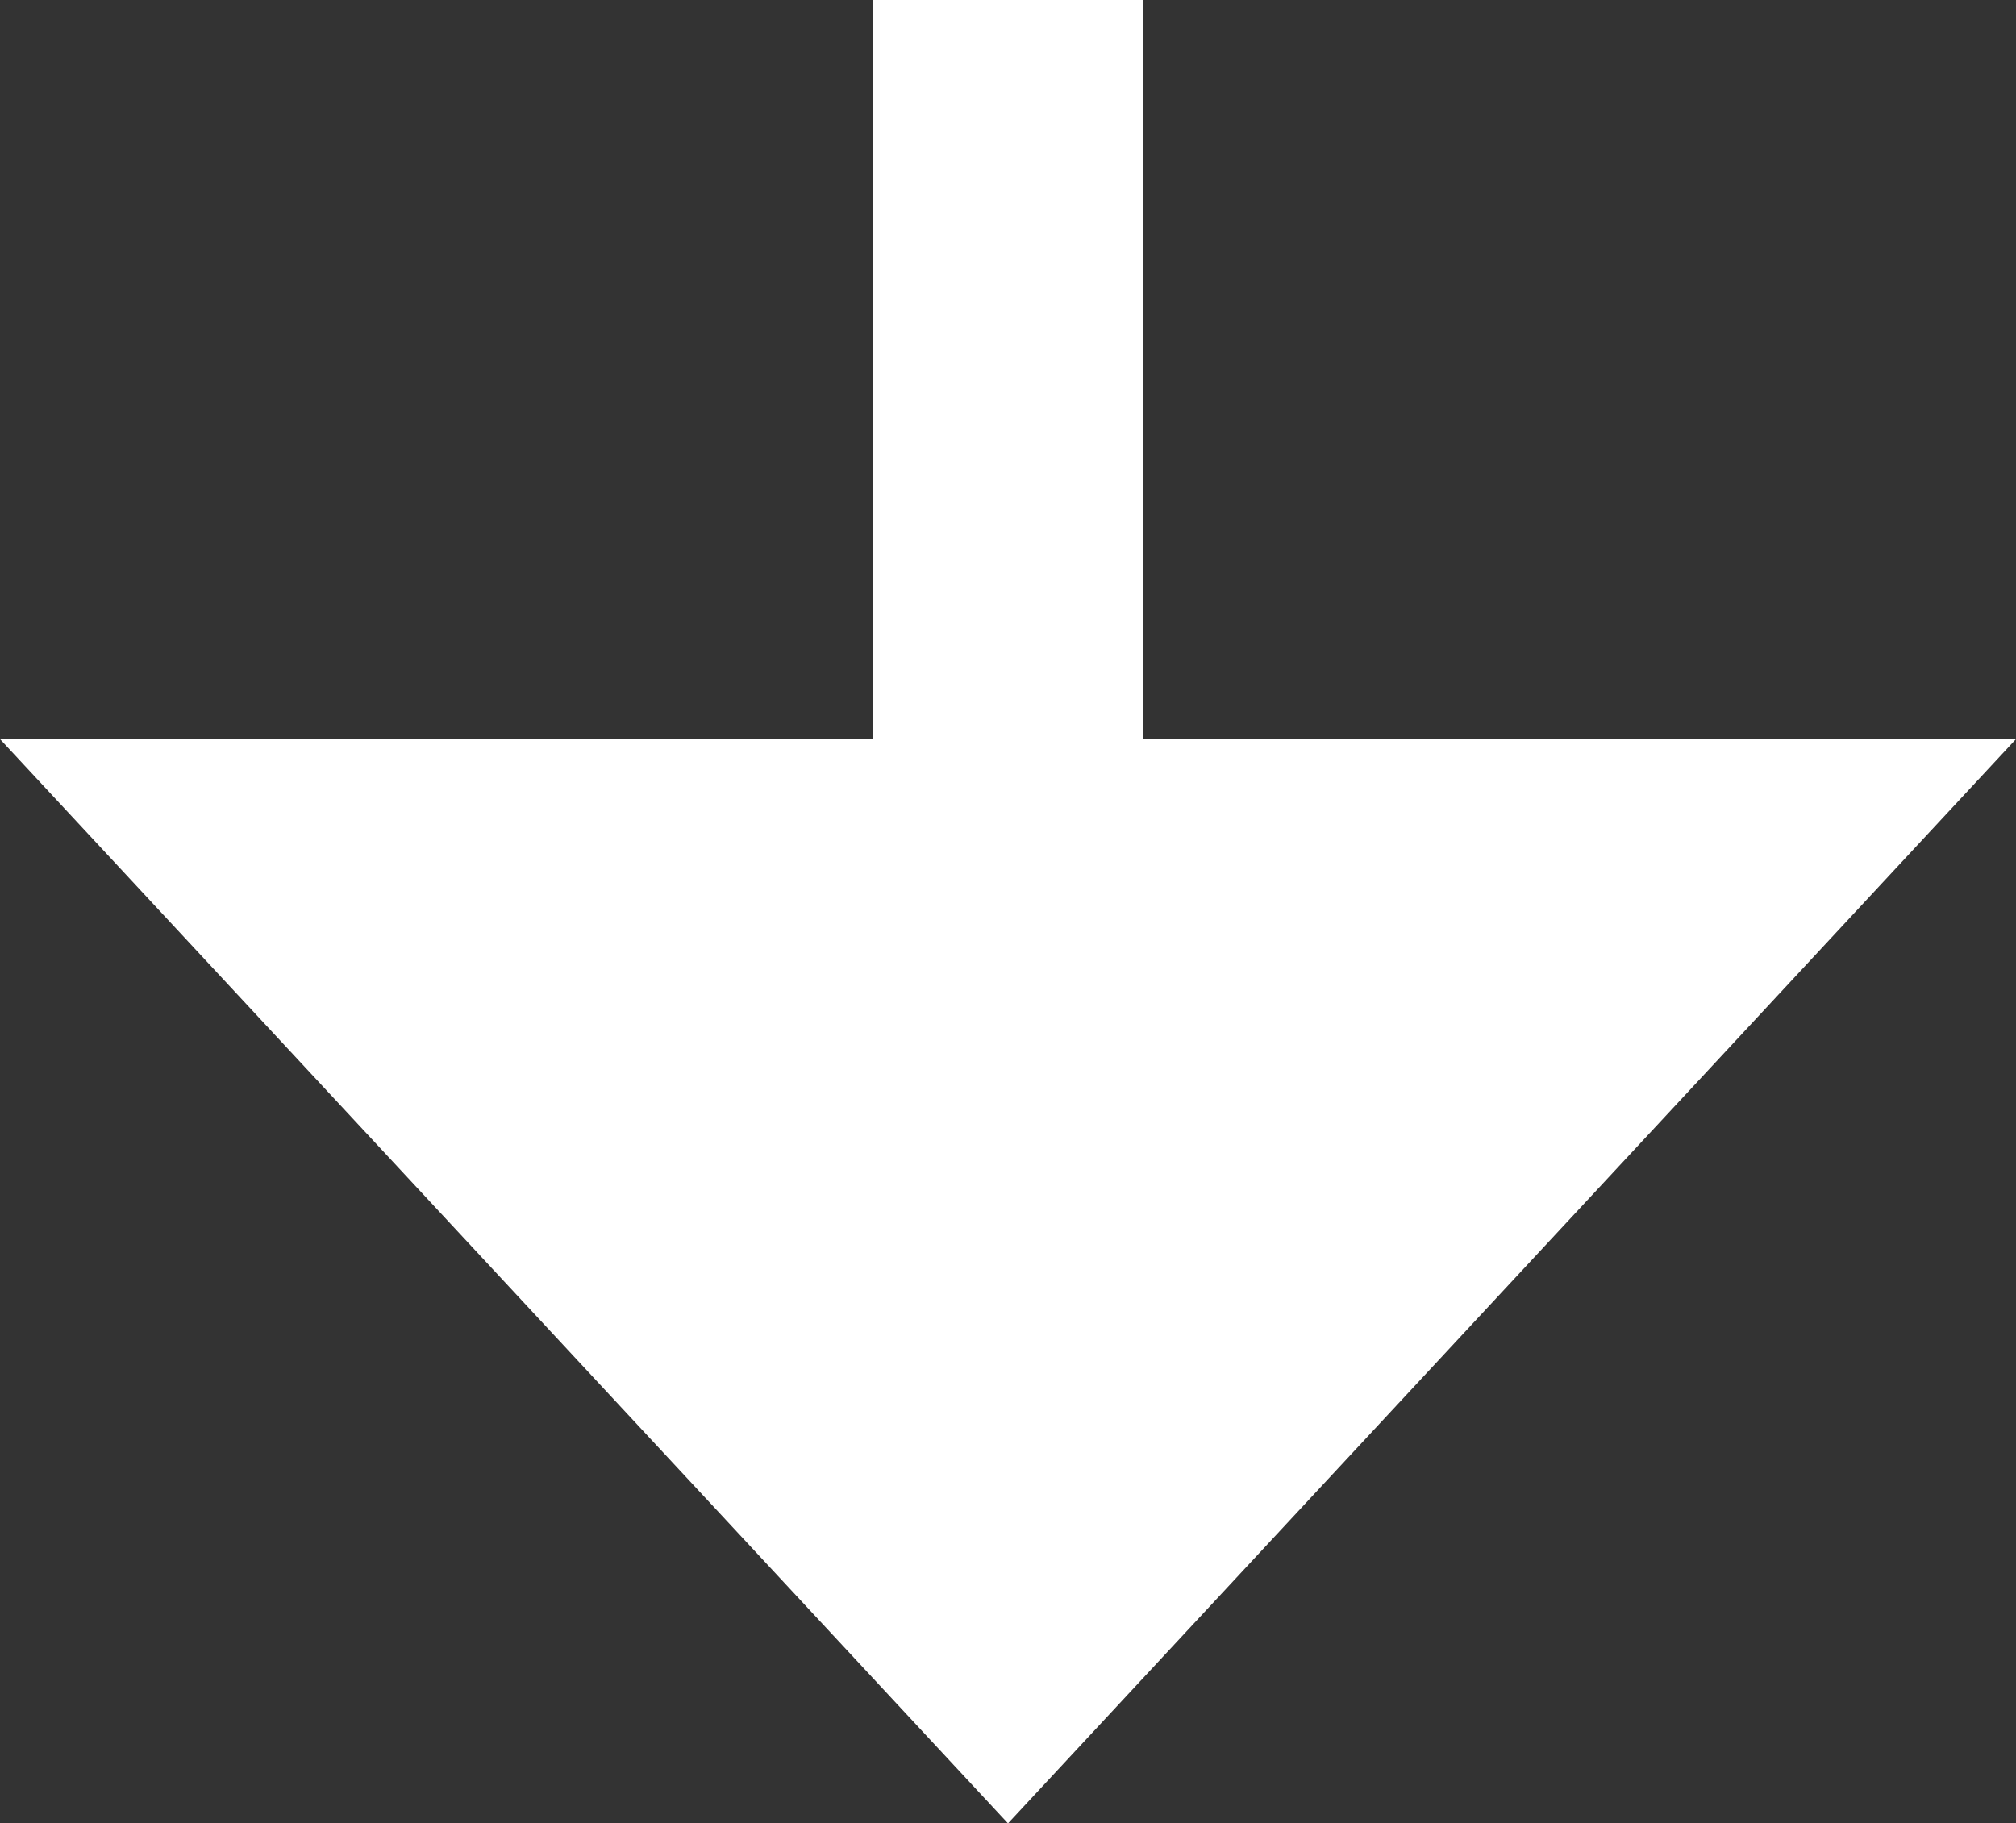 <svg id="Layer_1" data-name="Layer 1" xmlns="http://www.w3.org/2000/svg" viewBox="0 0 52.2 47.22"><rect x="0" y="0" width="52.2" height="47.22" fill="#333333" stroke="none"/><defs><style>.cls-1{fill:#FFFFFF;}</style></defs><title>arrow</title><polygon class="cls-1" points="29.6 19.14 29.6 0 22.6 0 22.6 19.14 0 19.14 26.1 47.22 52.2 19.14 29.6 19.14"/></svg>
